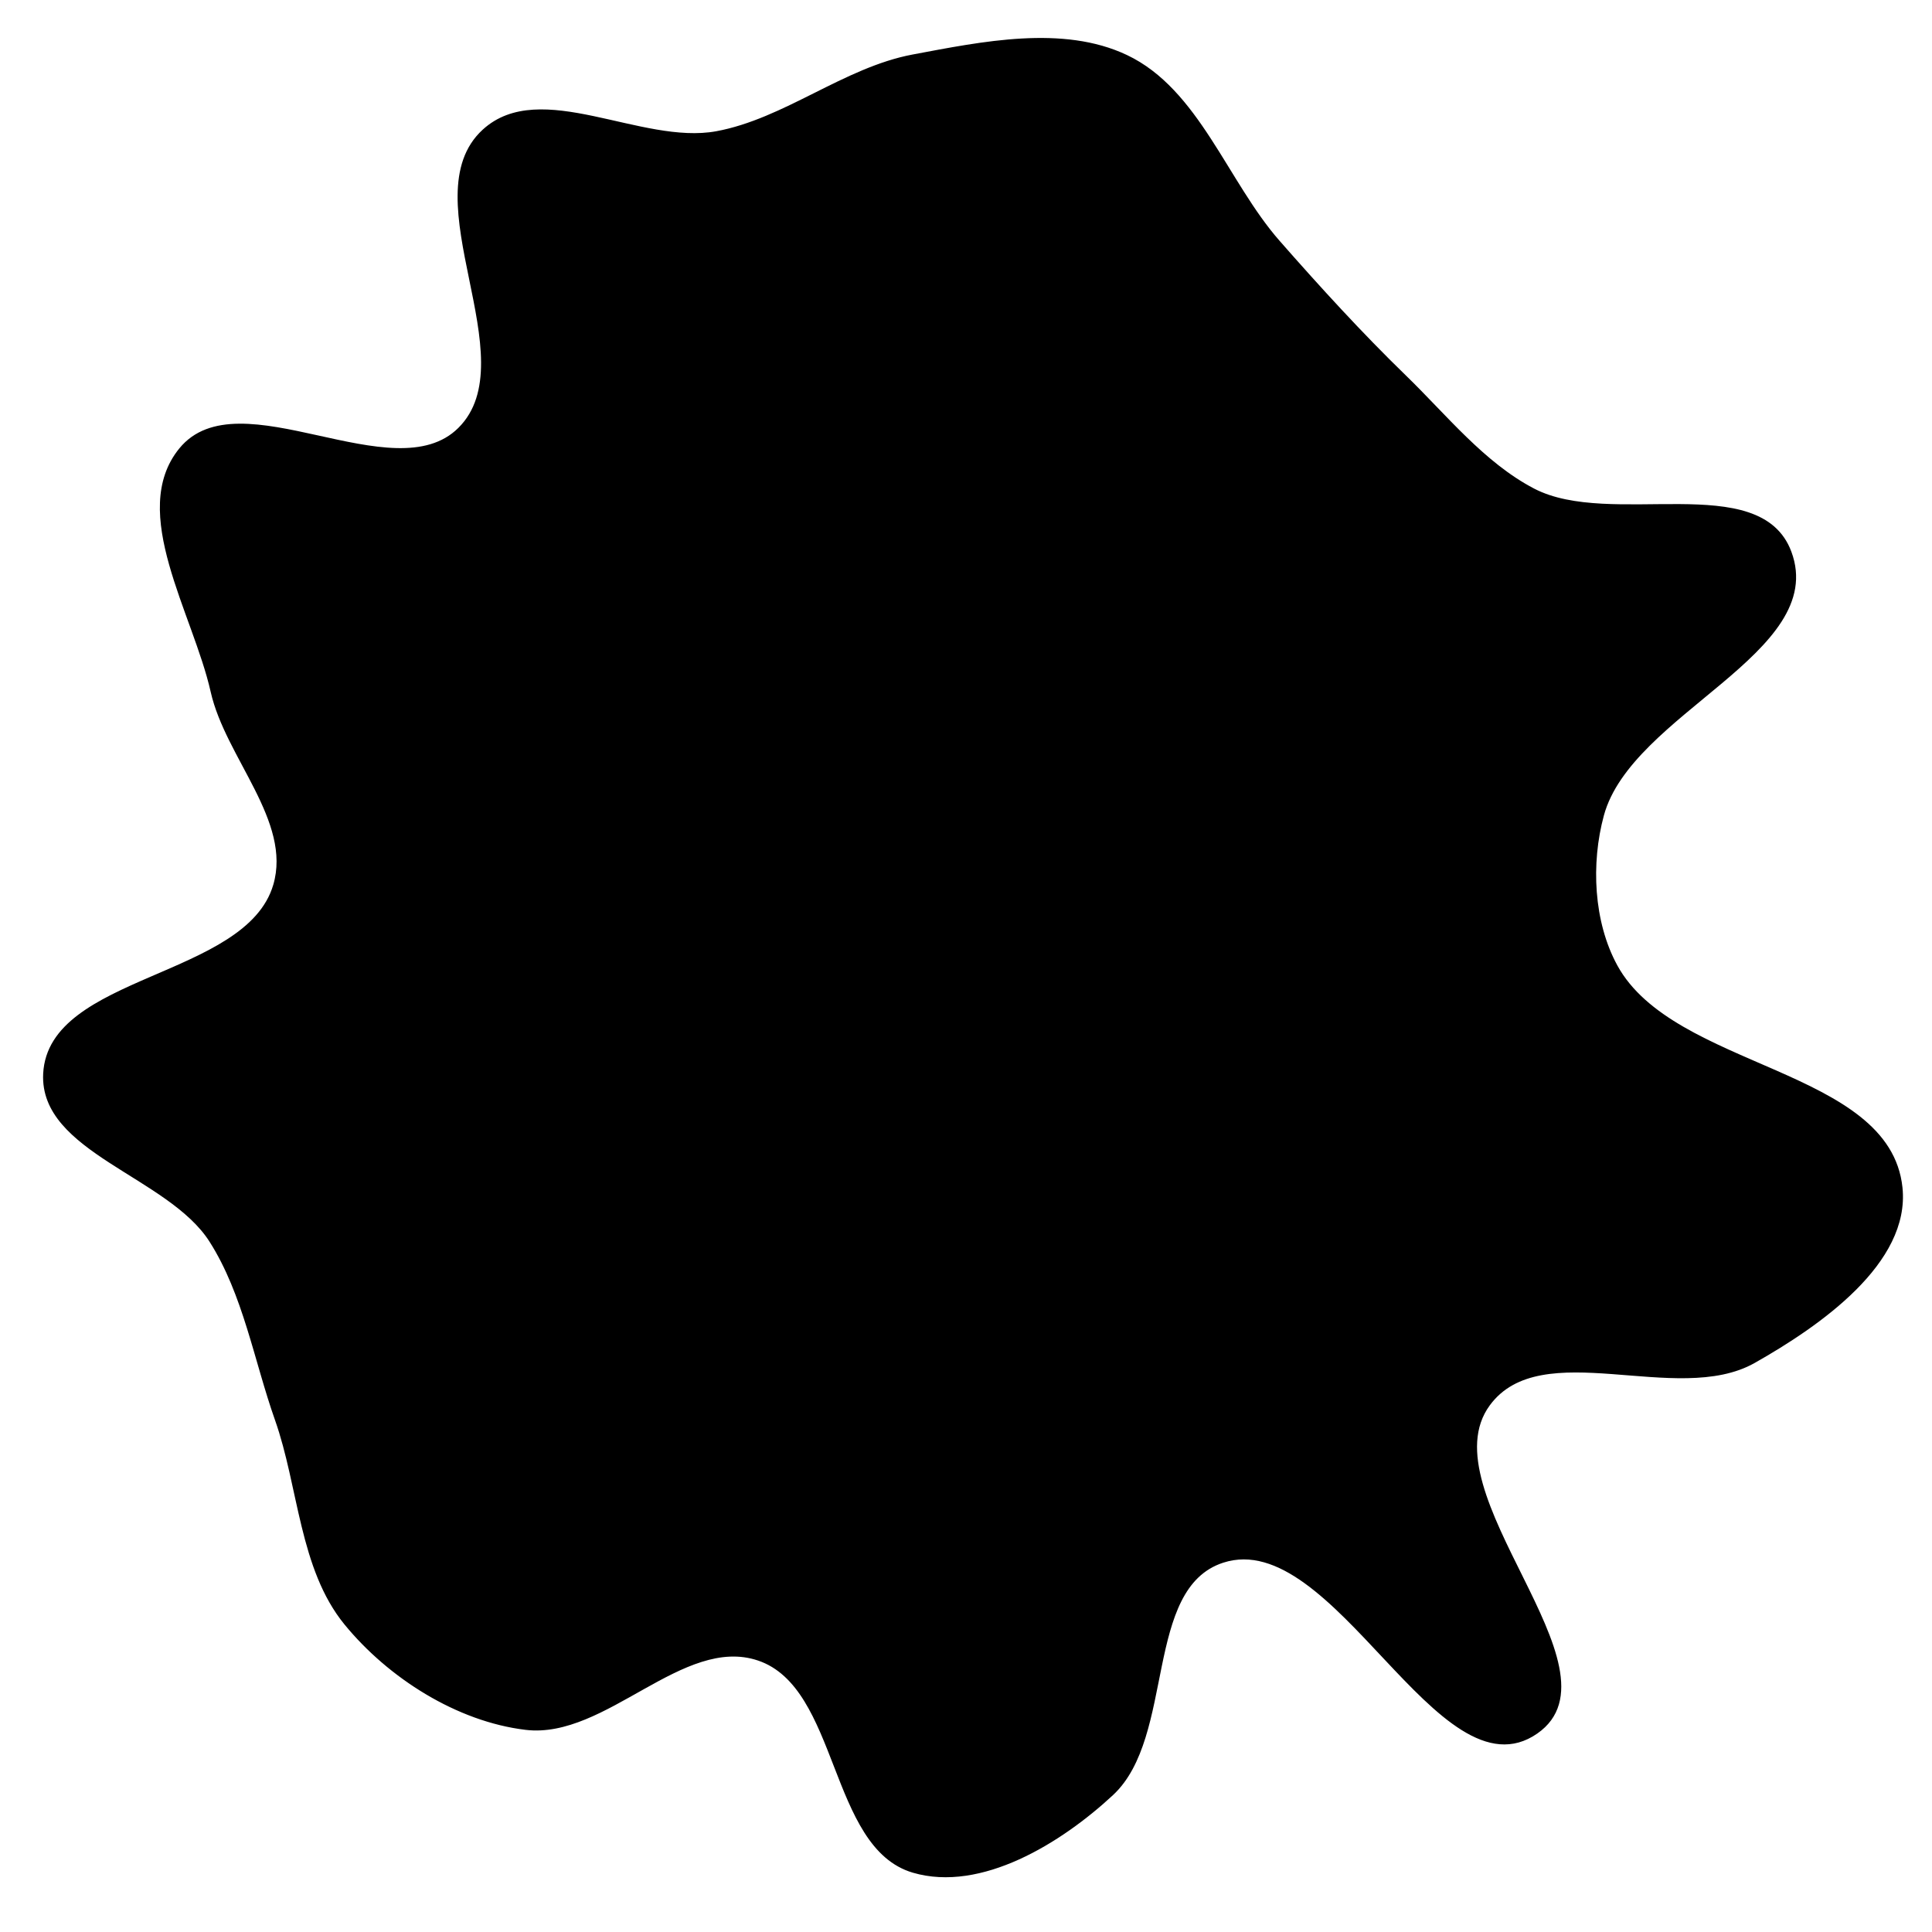 <svg xmlns="http://www.w3.org/2000/svg" version="1.1" xmlns:xlink="http://www.w3.org/1999/xlink" viewBox="0 0 700 700" style="overflow: hidden; display: block;" width="700" height="700"><defs><linearGradient id="two-557" x1="350" y1="-350" x2="350" y2="350" spreadMethod="pad" gradientUnits="userSpaceOnUse"><stop offset="0%" stop-color="hsl(185, 53%, 55%)" stop-opacity="1"></stop><stop offset="100%" stop-color="hsl(0, 96%, 52%)" stop-opacity="1"></stop></linearGradient></defs><g id="two-0" transform="matrix(1 0 0 1 0 0)" opacity="1"><path transform="matrix(1 0 0 1 350 350)" id="two-1151" d="M 338.804 80.298 C 341.64 107.404 309.233 129.973 285.509 143.388 C 257.535 159.207 208.375 132.984 189.366 158.897 C 165.937 190.836 239.221 255.03 206.718 277.67 C 171.663 302.088 133.685 202.529 93.049 215.713 C 63.732 225.225 75.487 279.067 52.906 300.045 C 34.227 317.398 5.363 335.199 -19.106 328.034 C -49.241 319.211 -45.445 261.215 -75.196 251.172 C -102.698 241.889 -130.679 279.707 -159.501 276.264 C -184.254 273.307 -209.01 257.563 -224.792 238.265 C -241.099 218.326 -241.307 188.641 -249.888 164.354 C -257.471 142.892 -261.441 118.806 -273.667 99.607 C -288.805 75.835 -335.295 67.167 -333.856 39.022 C -332.04 3.508 -260.537 4.837 -250.51 -29.28 C -243.65 -52.621 -267.841 -75.694 -273.178 -99.429 C -279.588 -127.931 -303.102 -164.569 -284.642 -187.212 C -263.514 -213.126 -207.336 -171.055 -183.591 -194.595 C -158.177 -219.788 -201.165 -278.533 -174.747 -302.672 C -154.198 -321.448 -117.776 -296.92 -90.4 -301.957 C -65.594 -306.521 -43.998 -325.121 -19.207 -329.764 C 5.875 -334.462 35.063 -340.539 58.118 -329.604 C 84.016 -317.32 94.306 -283.997 113.211 -262.453 C 127.787 -245.841 143.16 -228.993 159.025 -213.608 C 173.74 -199.34 187.438 -182.004 205.614 -172.531 C 233.609 -157.94 287.556 -179.533 298.574 -149.95 C 312.054 -113.758 240.745 -91.933 230.631 -54.661 C 225.889 -37.182 226.859 -15.896 235.537 -0 C 256.221 37.89 334.313 37.364 338.804 80.298 Z " fill="hsl(327, 77%, 50%)" stroke="undefined" stroke-width="1" stroke-opacity="1" fill-opacity="1" visibility="visible" stroke-linecap="butt" stroke-linejoin="miter" stroke-miterlimit="4"></path></g></svg>